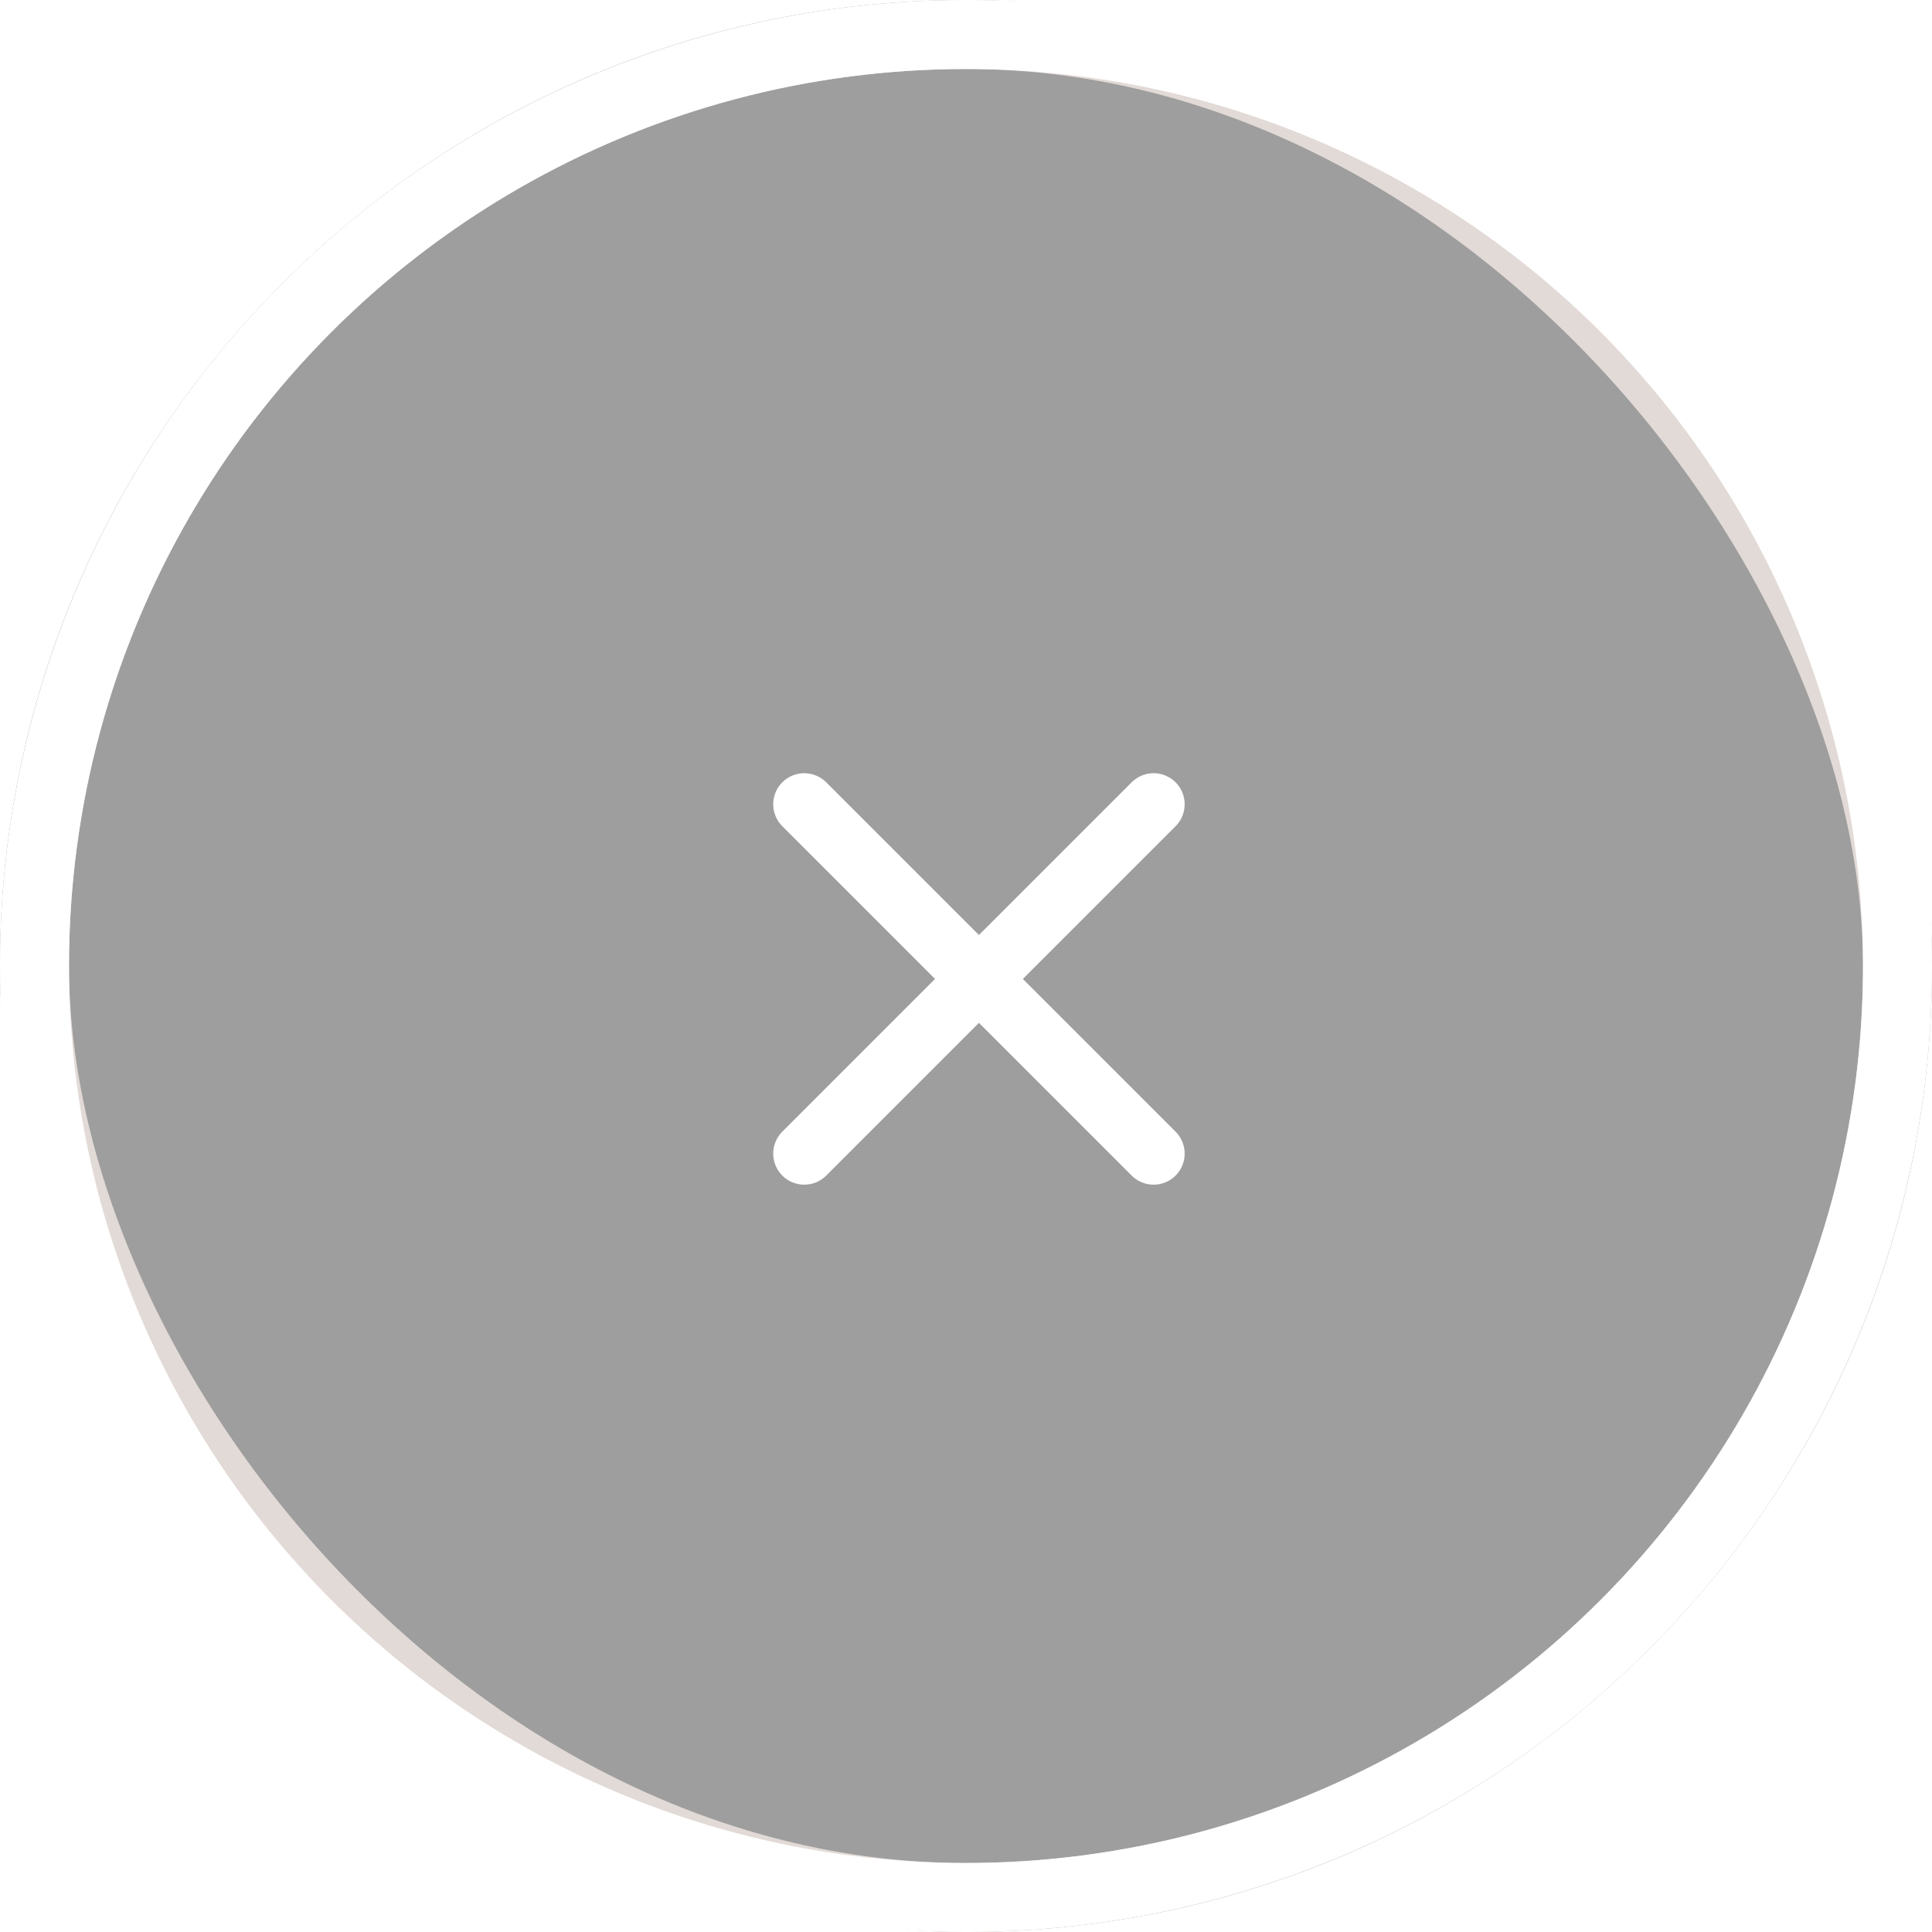 <svg width="56" height="56" viewBox="0 0 56 56" fill="none" xmlns="http://www.w3.org/2000/svg">
<g filter="url(#filter0_b_742_1440)">
<rect width="56" height="56" rx="28" fill="#3F3F3F" fill-opacity="0.5"/>
<rect x="1" y="1" width="54" height="54" rx="27" stroke="#E2DAD6" stroke-width="2"/>
<circle cx="28" cy="28" r="27" stroke="white" stroke-width="2"/>
<path d="M23.312 23.312L33.438 33.438" stroke="white" stroke-width="1.8" stroke-linecap="round" stroke-linejoin="round"/>
<path d="M33.438 23.312L23.312 33.438" stroke="white" stroke-width="1.8" stroke-linecap="round" stroke-linejoin="round"/>
</g>
<defs>
<filter id="filter0_b_742_1440" x="-45" y="-45" width="146" height="146" filterUnits="userSpaceOnUse" color-interpolation-filters="sRGB">
<feFlood flood-opacity="0" result="BackgroundImageFix"/>
<feGaussianBlur in="BackgroundImageFix" stdDeviation="22.5"/>
<feComposite in2="SourceAlpha" operator="in" result="effect1_backgroundBlur_742_1440"/>
<feBlend mode="normal" in="SourceGraphic" in2="effect1_backgroundBlur_742_1440" result="shape"/>
</filter>
</defs>
</svg>

